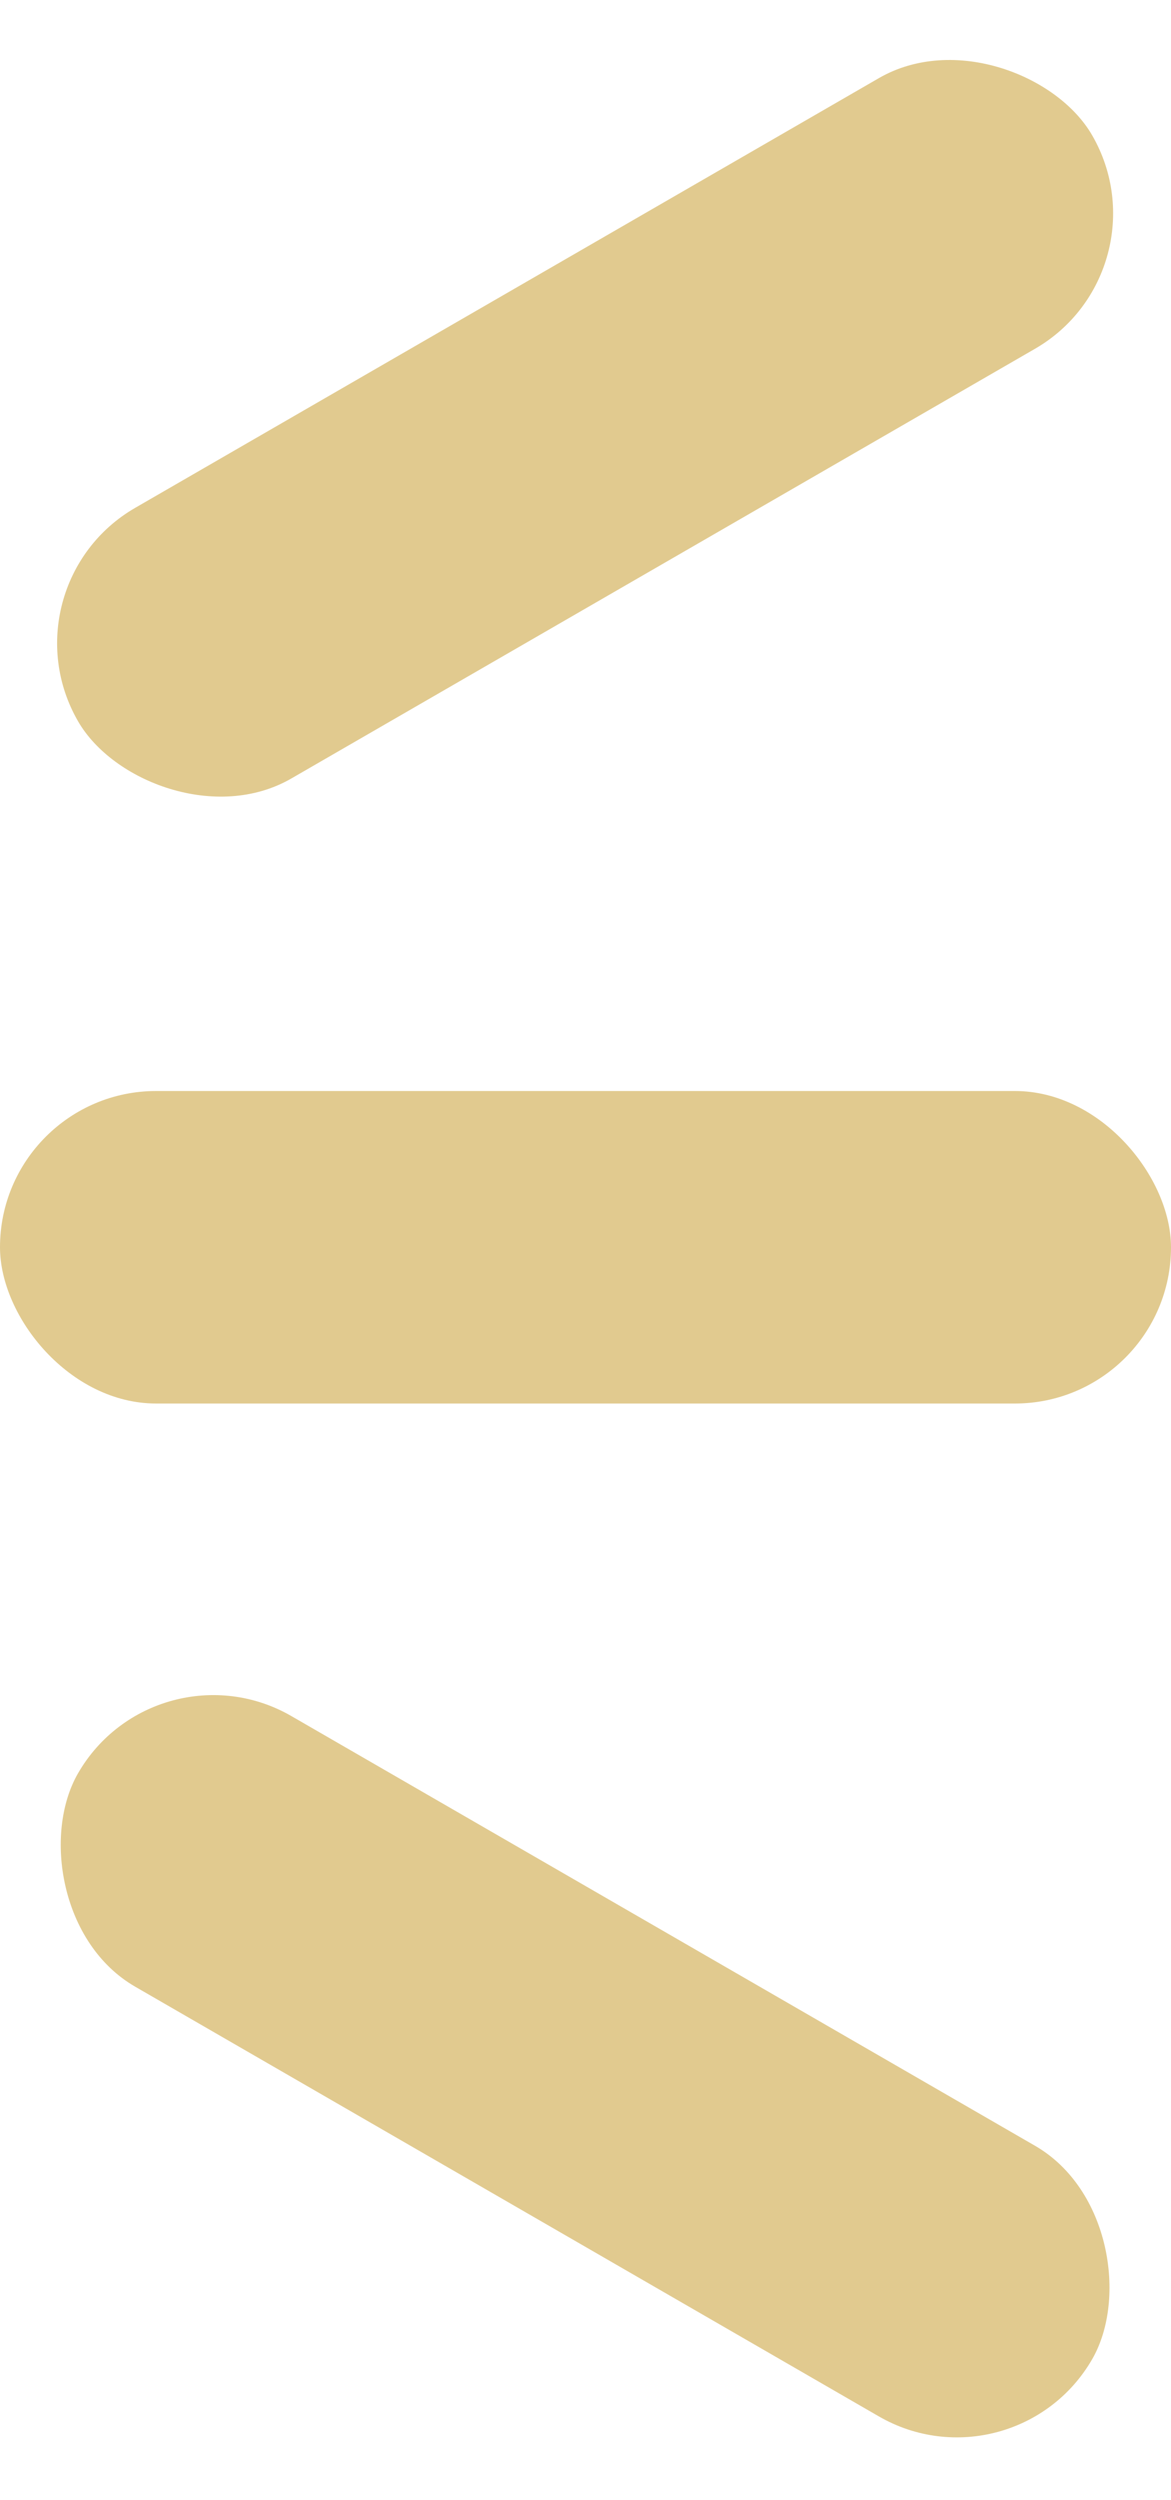<svg width="60" height="128" viewBox="0 0 60 128" fill="none" xmlns="http://www.w3.org/2000/svg">
<rect x="59.961" y="13.856" width="60" height="16" rx="8" transform="rotate(150 59.961 13.856)" fill="#E1CA8F"/>
<rect x="60" y="71.856" width="60" height="16" rx="8" transform="rotate(-180 60 71.856)" fill="#E1CA8F"/>
<rect x="51.961" y="127.713" width="60" height="16" rx="8" transform="rotate(-150 51.961 127.713)" fill="#E1CA8F"/>
</svg>
